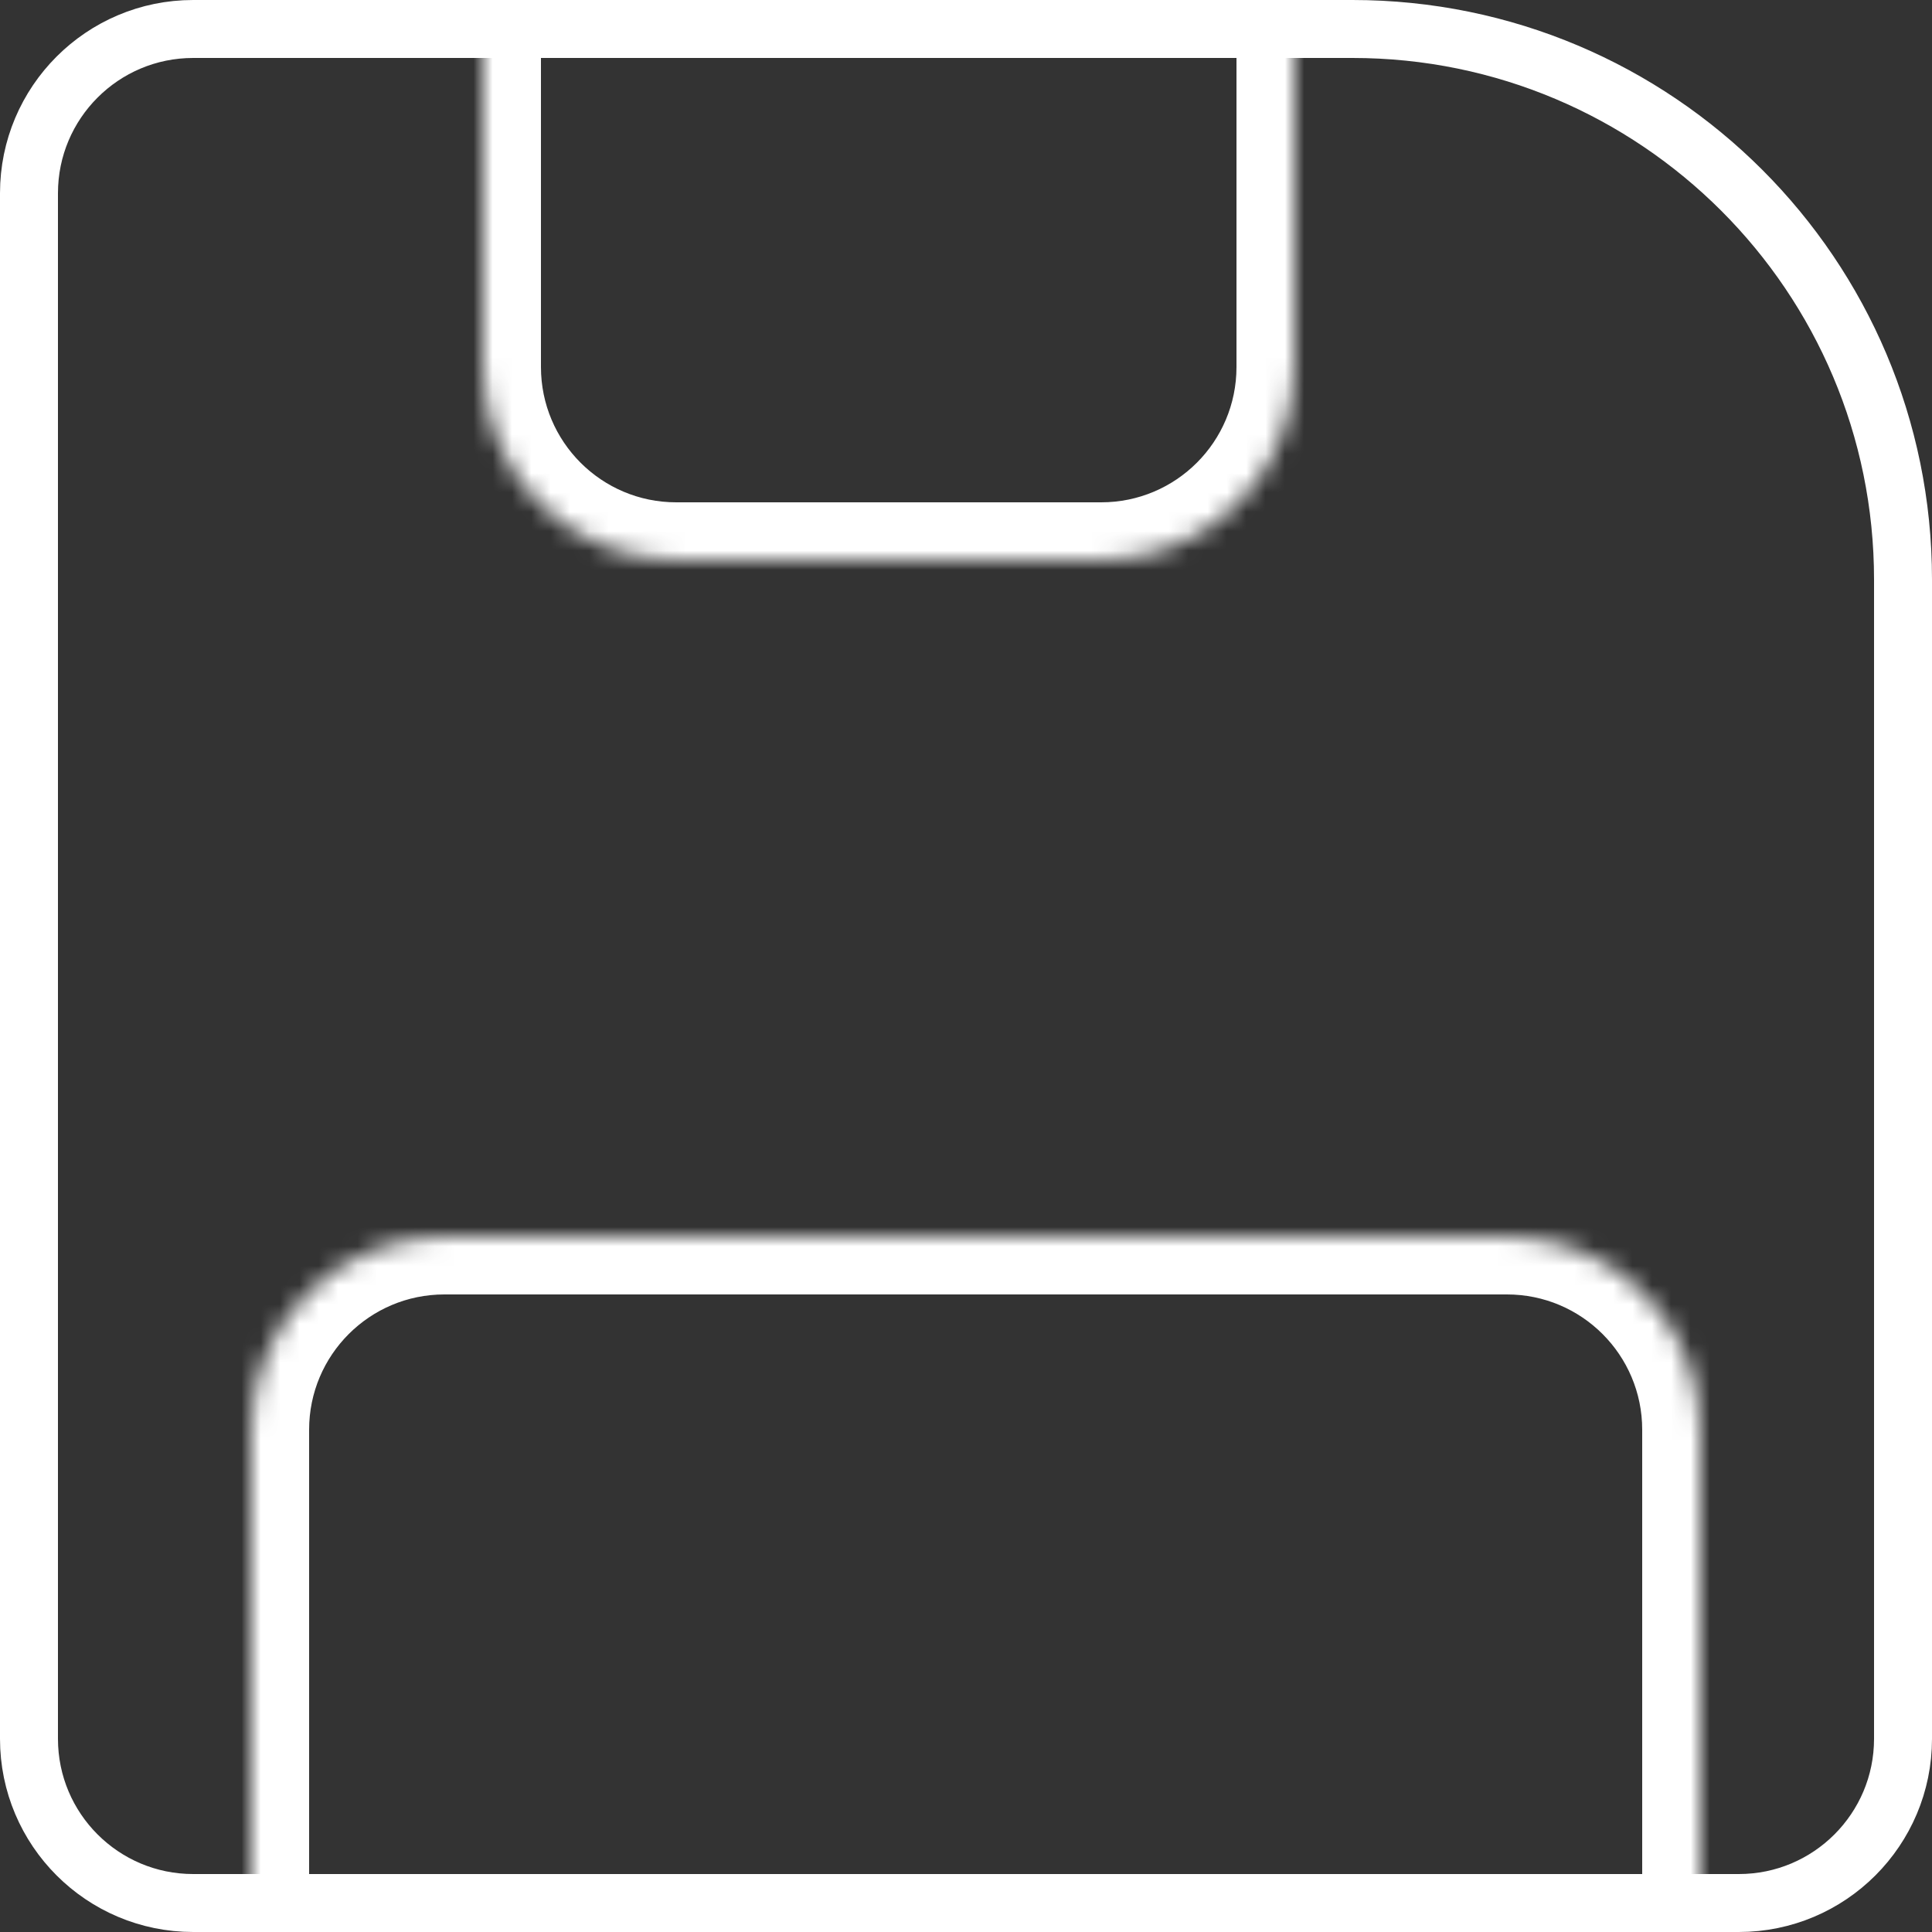 <svg width="100" height="100" viewBox="0 0 100 100" fill="none" xmlns="http://www.w3.org/2000/svg">
<rect x="0" y="0" width="100" height="100" fill="#333333" stroke="none"/>
<path d="M10 1.5H70C85.74 1.5 98.5 14.26 98.5 30V90C98.5 94.694 94.694 98.5 90 98.5H10C5.306 98.5 1.5 94.694 1.5 90V10C1.5 5.306 5.306 1.5 10 1.5Z" stroke="white" stroke-width="3"/>
<mask id="path-2-inside-1_248_6" fill="white">
<path d="M25 0H67V19C67 24.523 62.523 29 57 29H35C29.477 29 25 24.523 25 19V0Z"/>
</mask>
<path d="M25 0H67H25ZM70 19C70 26.18 64.18 32 57 32H35C27.82 32 22 26.18 22 19H28C28 22.866 31.134 26 35 26H57C60.866 26 64 22.866 64 19H70ZM35 32C27.82 32 22 26.18 22 19V0H28V19C28 22.866 31.134 26 35 26V32ZM70 0V19C70 26.18 64.18 32 57 32V26C60.866 26 64 22.866 64 19V0H70Z" fill="white" mask="url(#path-2-inside-1_248_6)"/>
<mask id="path-4-inside-2_248_6" fill="white">
<path d="M88 100H13V74C13 68.477 17.477 64 23 64H78C83.523 64 88 68.477 88 74V100Z"/>
</mask>
<path d="M88 100H13H88ZM10 74C10 66.82 15.82 61 23 61L78 61C85.18 61 91 66.82 91 74H85C85 70.134 81.866 67 78 67H23C19.134 67 16 70.134 16 74H10ZM78 61C85.18 61 91 66.82 91 74V100H85V74C85 70.134 81.866 67 78 67V61ZM10 100V74C10 66.82 15.82 61 23 61V67C19.134 67 16 70.134 16 74V100H10Z" fill="white" mask="url(#path-4-inside-2_248_6)"/>
</svg>
